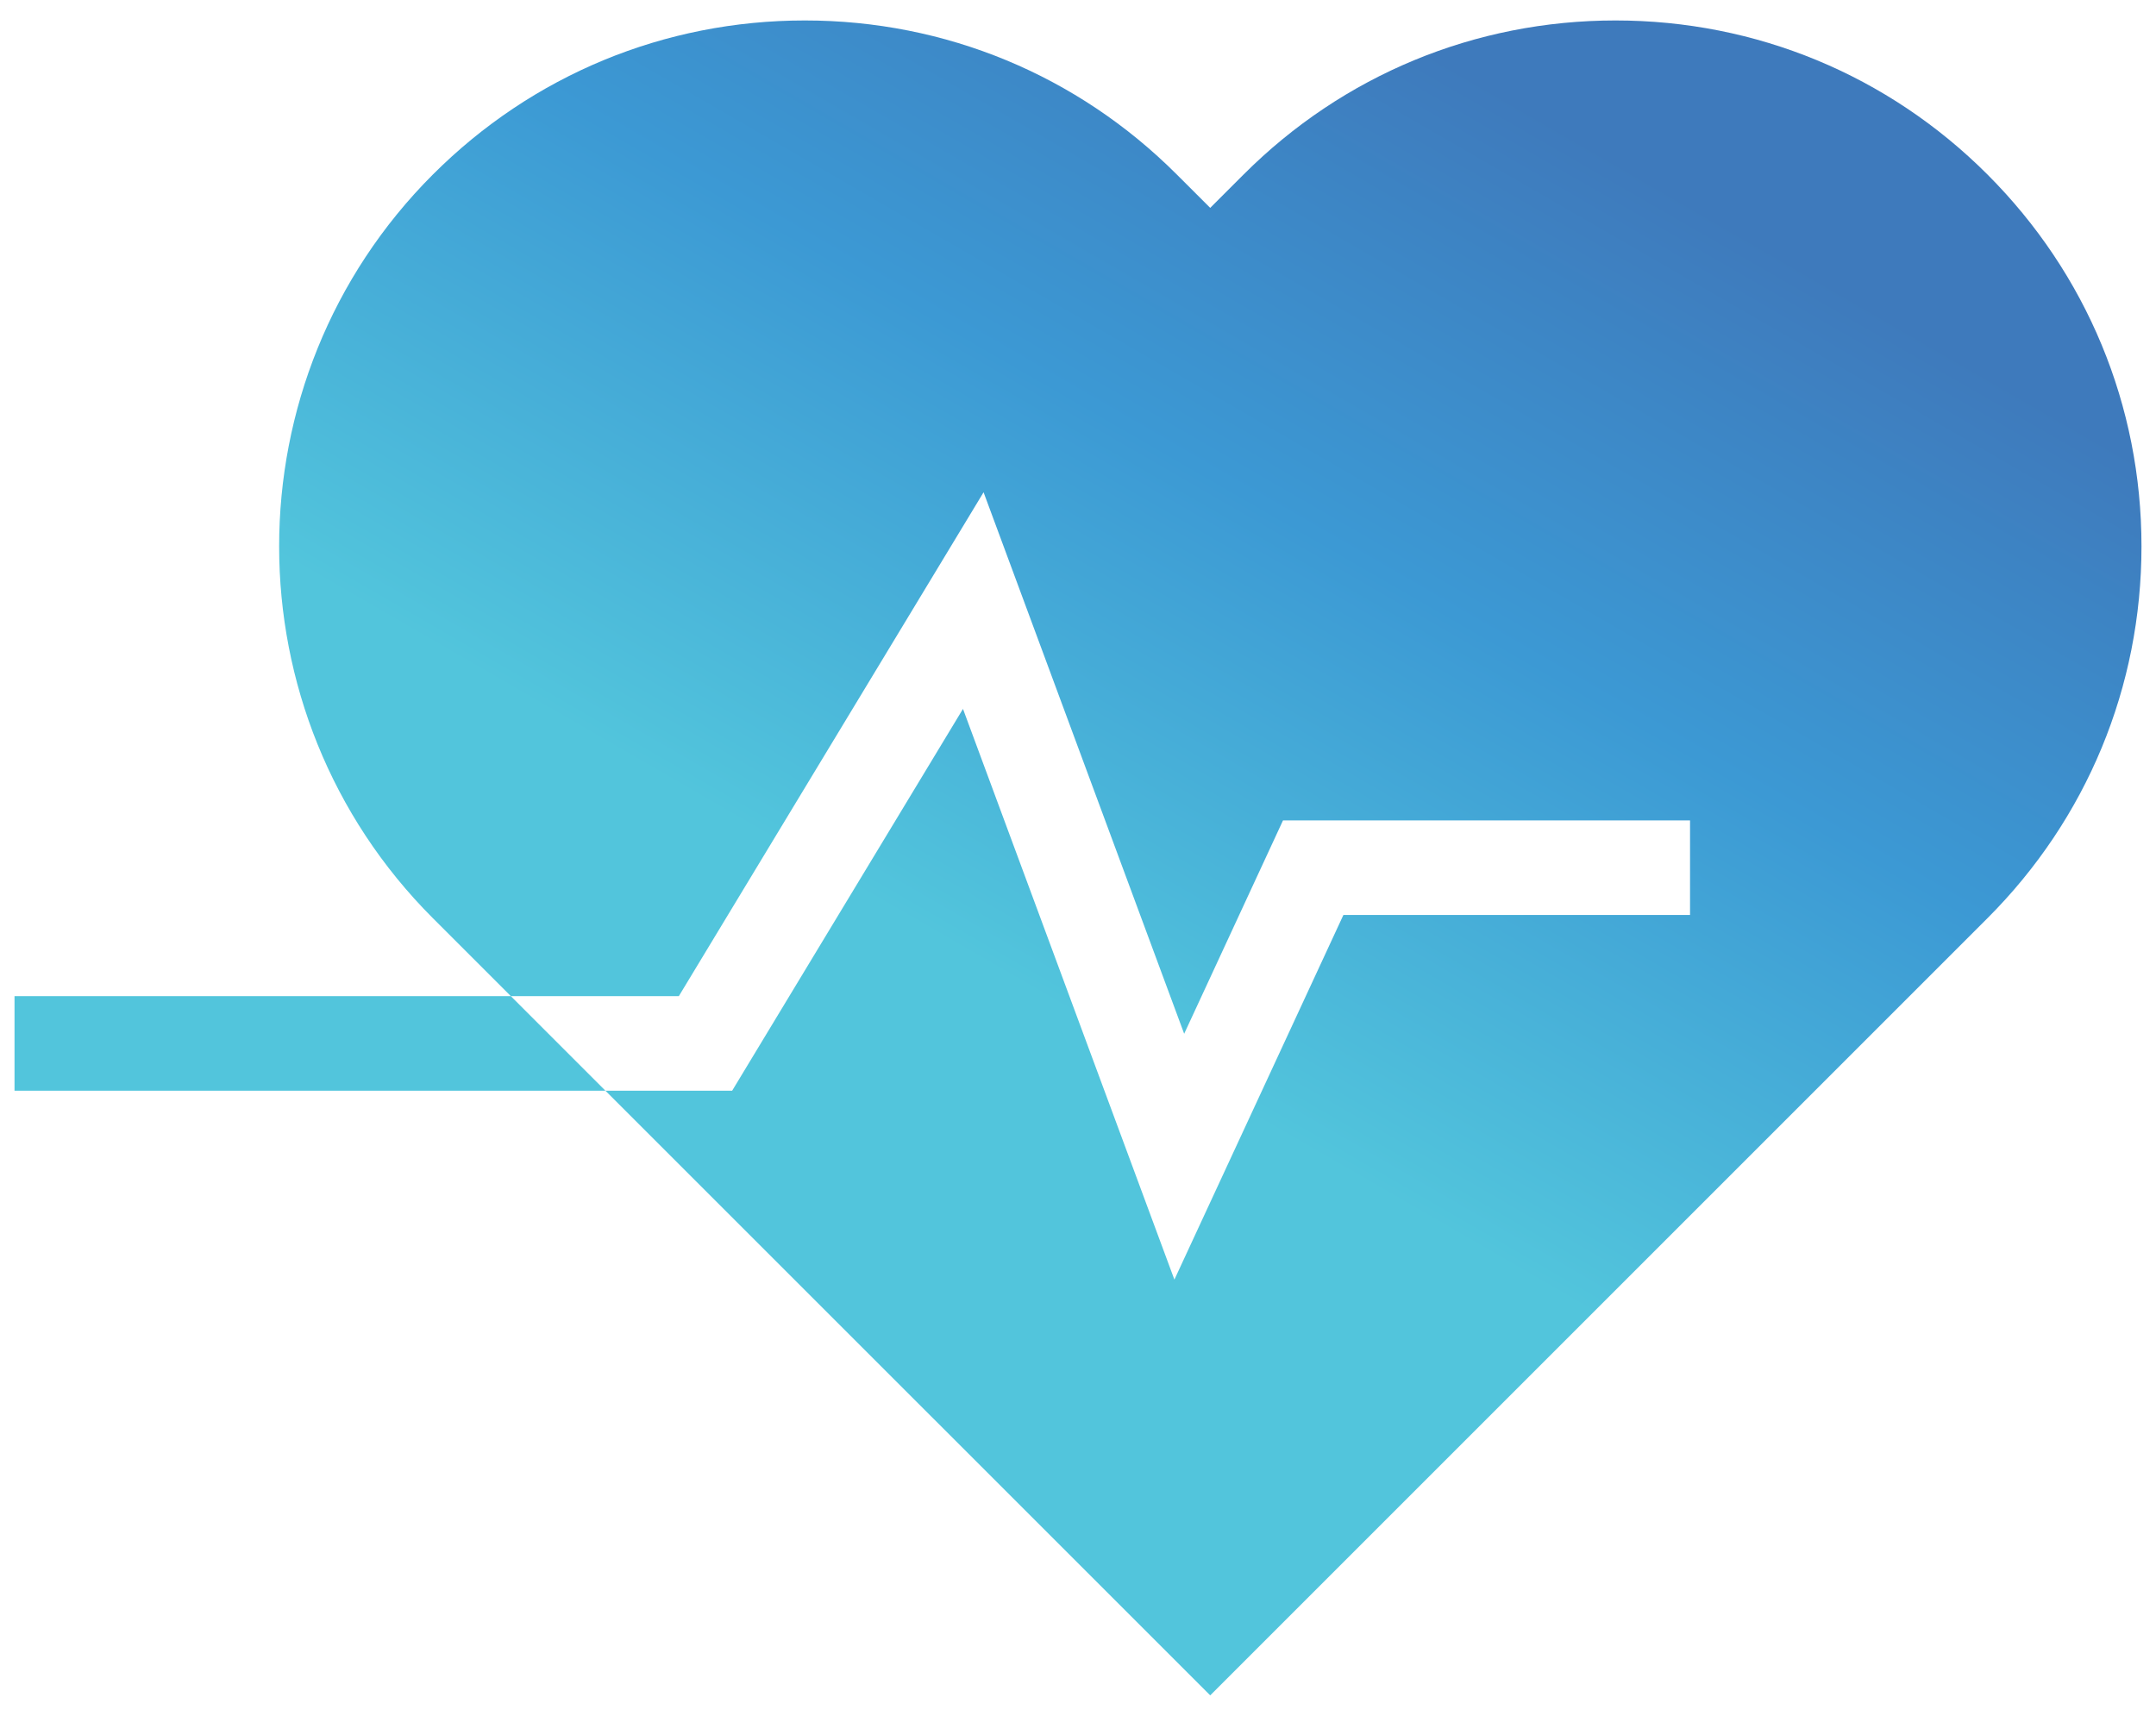 <svg width="49" height="39" viewBox="0 0 49 39" fill="none" xmlns="http://www.w3.org/2000/svg">
<path d="M48.67 12.418C48.67 15.611 47.427 18.613 45.169 20.871L27.505 38.535L13.759 24.791H16.64L21.886 16.113L26.691 29.085L30.532 20.797H38.41V18.648H29.159L26.913 23.497L22.354 11.189L15.428 22.642H11.61L9.839 20.871C5.179 16.21 5.179 8.627 9.839 3.966C12.097 1.708 15.1 0.465 18.292 0.465C21.485 0.465 24.487 1.708 26.745 3.966L27.505 4.725L28.264 3.966C30.522 1.708 33.523 0.465 36.716 0.465C39.91 0.465 42.911 1.708 45.169 3.966C47.427 6.224 48.67 9.225 48.67 12.418ZM11.61 22.642H0.33V24.791H13.759L11.61 22.642Z" fill="url(#paint0_linear_98_721)"/>
<defs>
<linearGradient id="paint0_linear_98_721" x1="15.355" y1="33.465" x2="35.788" y2="-1.926" gradientUnits="userSpaceOnUse">
<stop offset="0.33" stop-color="#52C5DC"/>
<stop offset="0.63" stop-color="#3C99D4"/>
<stop offset="0.895" stop-color="#3E7ABC"/>
</linearGradient>
</defs>
</svg>
